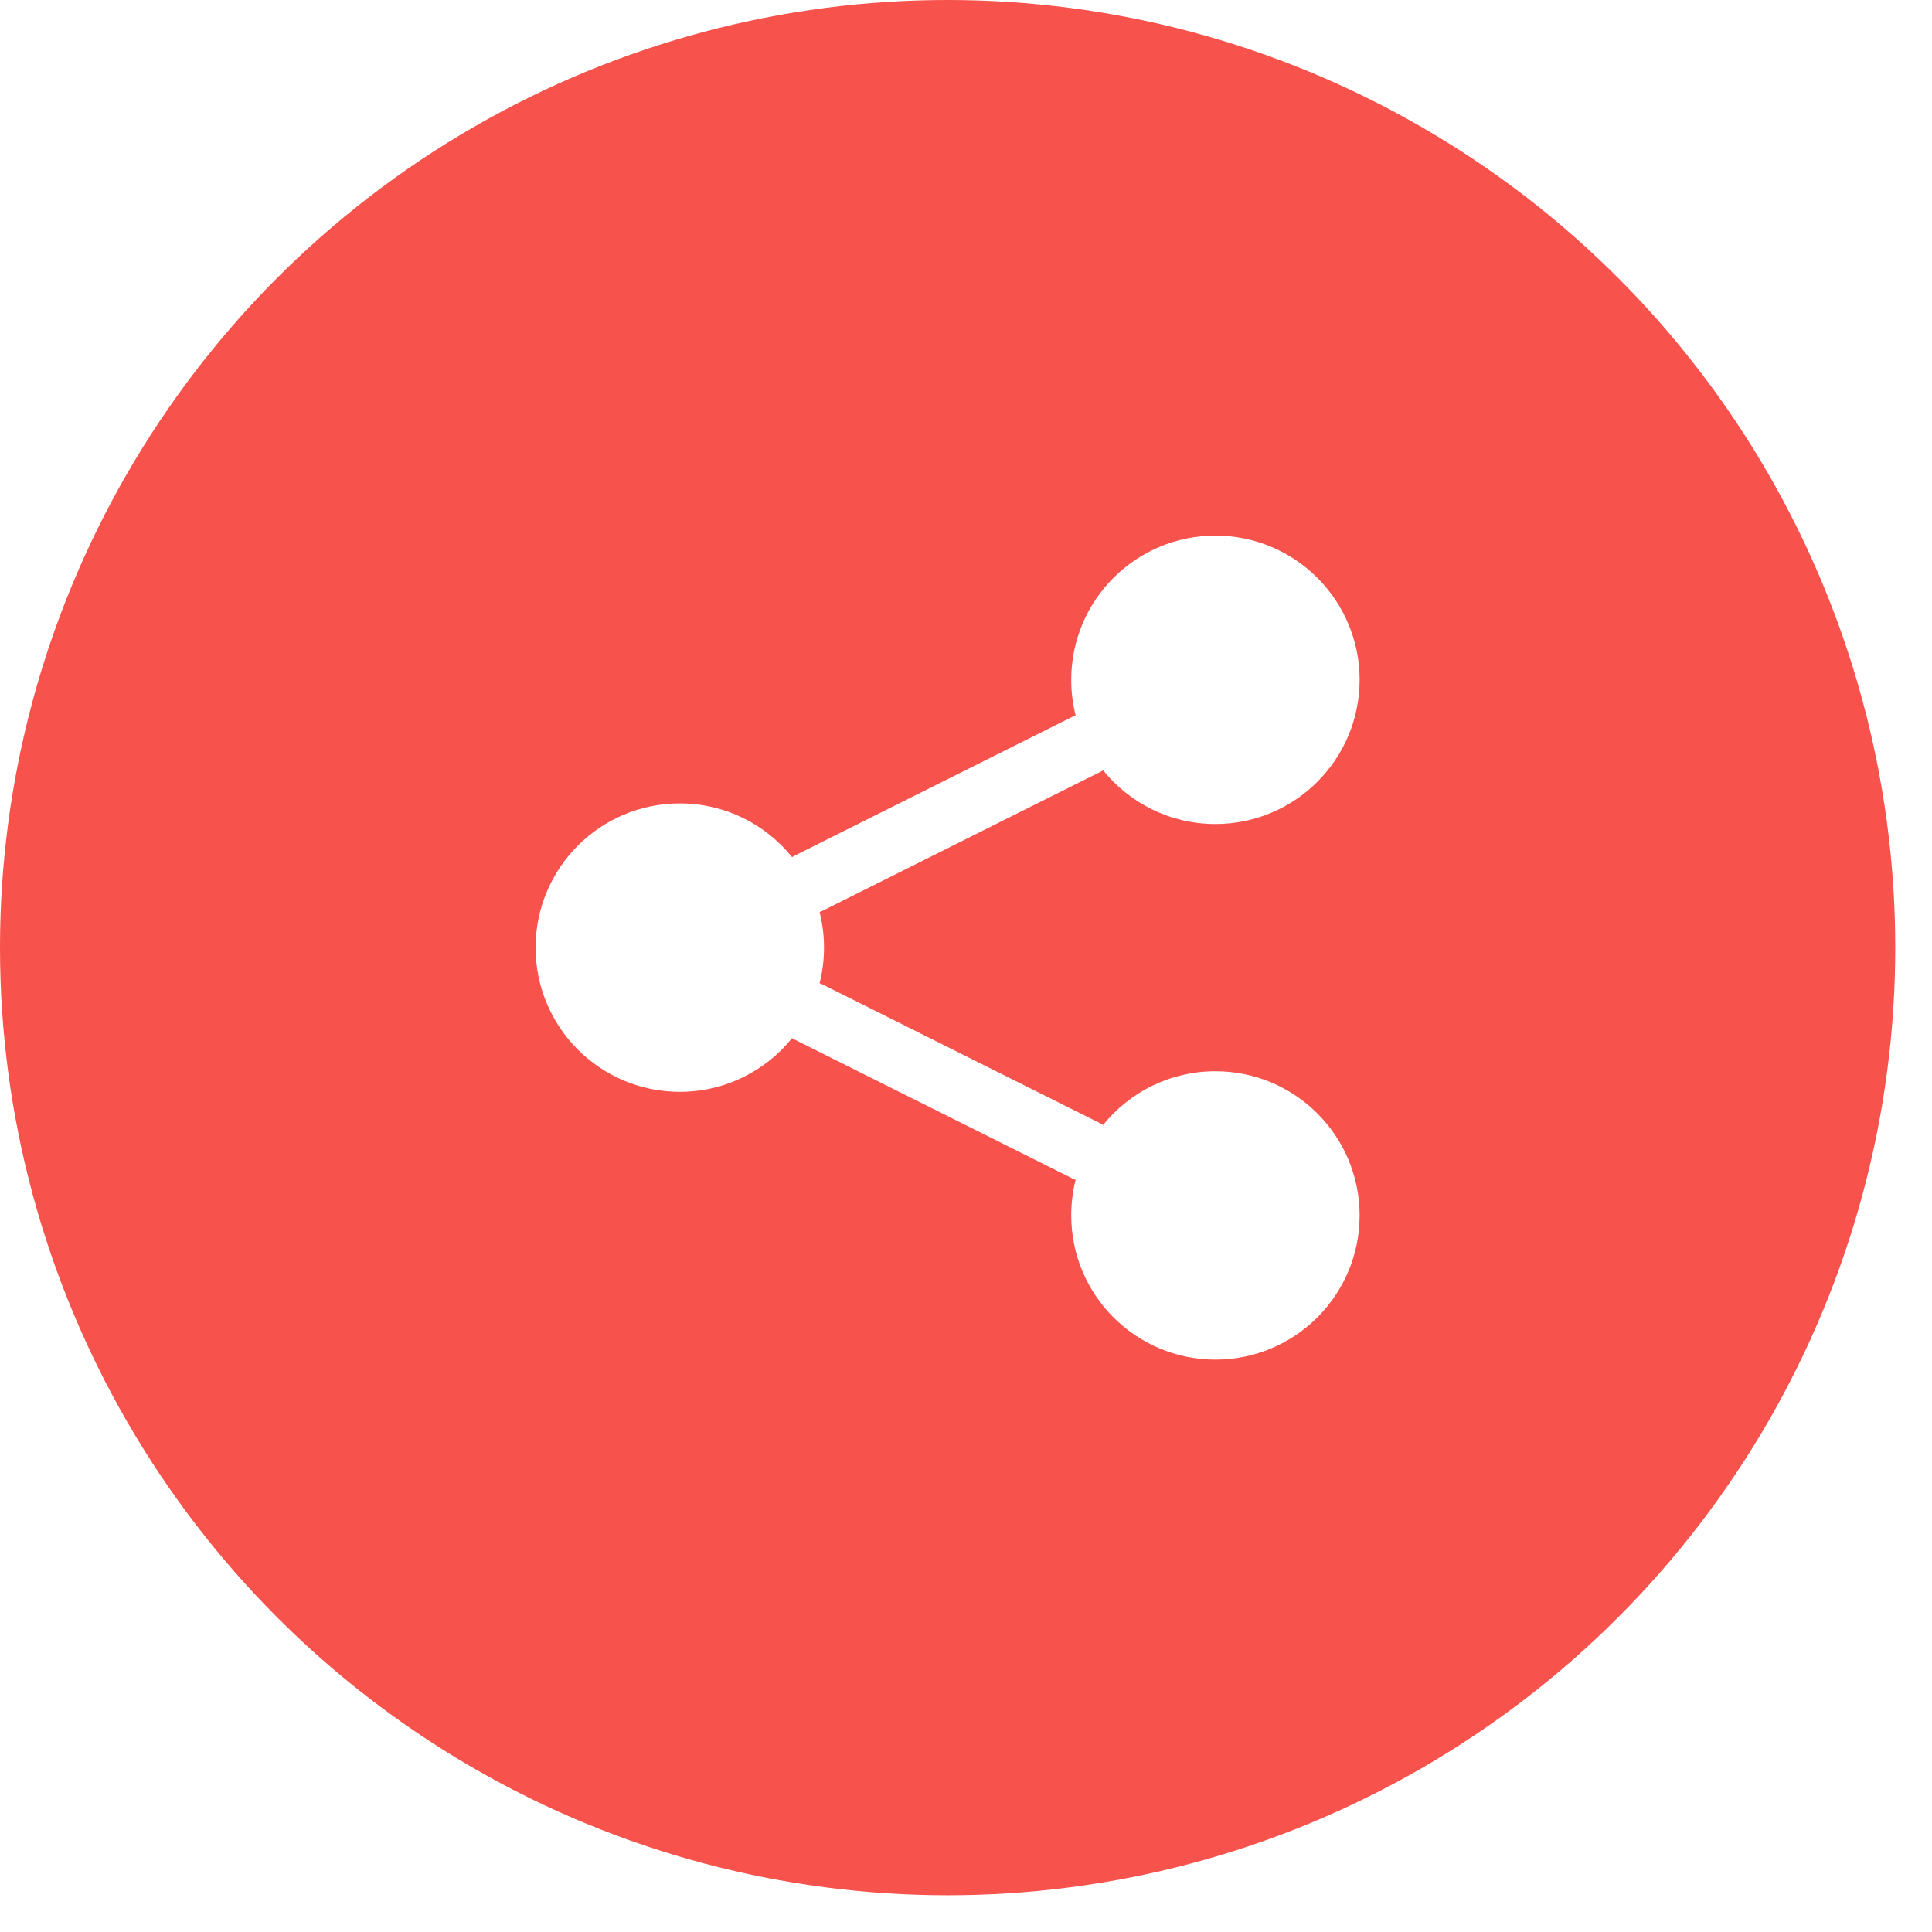 <svg width="49" height="49" viewBox="0 0 49 49" fill="none" xmlns="http://www.w3.org/2000/svg">
<g filter="url(#filter0_b_1317_1109)">
<circle cx="24.034" cy="24.034" r="24.034" fill="#F7524B"/>
</g>
<path fill-rule="evenodd" clip-rule="evenodd" d="M34.483 17.241C34.483 19.261 32.846 20.899 30.826 20.899C29.675 20.899 28.648 20.367 27.978 19.537C27.954 19.552 27.93 19.566 27.904 19.578L20.864 23.099C20.839 23.111 20.813 23.122 20.787 23.132C20.86 23.421 20.899 23.723 20.899 24.034C20.899 24.345 20.86 24.647 20.787 24.935C20.813 24.945 20.839 24.956 20.864 24.969L27.904 28.489C27.93 28.502 27.954 28.516 27.978 28.531C28.648 27.7 29.675 27.169 30.826 27.169C32.846 27.169 34.483 28.806 34.483 30.826C34.483 32.846 32.846 34.483 30.826 34.483C28.806 34.483 27.169 32.846 27.169 30.826C27.169 30.515 27.207 30.213 27.28 29.924C27.255 29.915 27.229 29.904 27.203 29.891L20.163 26.371C20.137 26.358 20.113 26.344 20.089 26.329C19.419 27.16 18.392 27.691 17.241 27.691C15.222 27.691 13.584 26.054 13.584 24.034C13.584 22.014 15.222 20.376 17.241 20.376C18.392 20.376 19.419 20.908 20.089 21.739C20.113 21.724 20.137 21.71 20.163 21.697L27.203 18.177C27.229 18.164 27.255 18.153 27.28 18.143C27.207 17.855 27.169 17.553 27.169 17.241C27.169 15.222 28.806 13.584 30.826 13.584C32.846 13.584 34.483 15.222 34.483 17.241Z" fill="white"/>
<defs>
<filter id="filter0_b_1317_1109" x="-30" y="-30" width="108.067" height="108.067" filterUnits="userSpaceOnUse" color-interpolation-filters="sRGB">
<feFlood flood-opacity="0" result="BackgroundImageFix"/>
<feGaussianBlur in="BackgroundImageFix" stdDeviation="15"/>
<feComposite in2="SourceAlpha" operator="in" result="effect1_backgroundBlur_1317_1109"/>
<feBlend mode="normal" in="SourceGraphic" in2="effect1_backgroundBlur_1317_1109" result="shape"/>
</filter>
</defs>
</svg>
